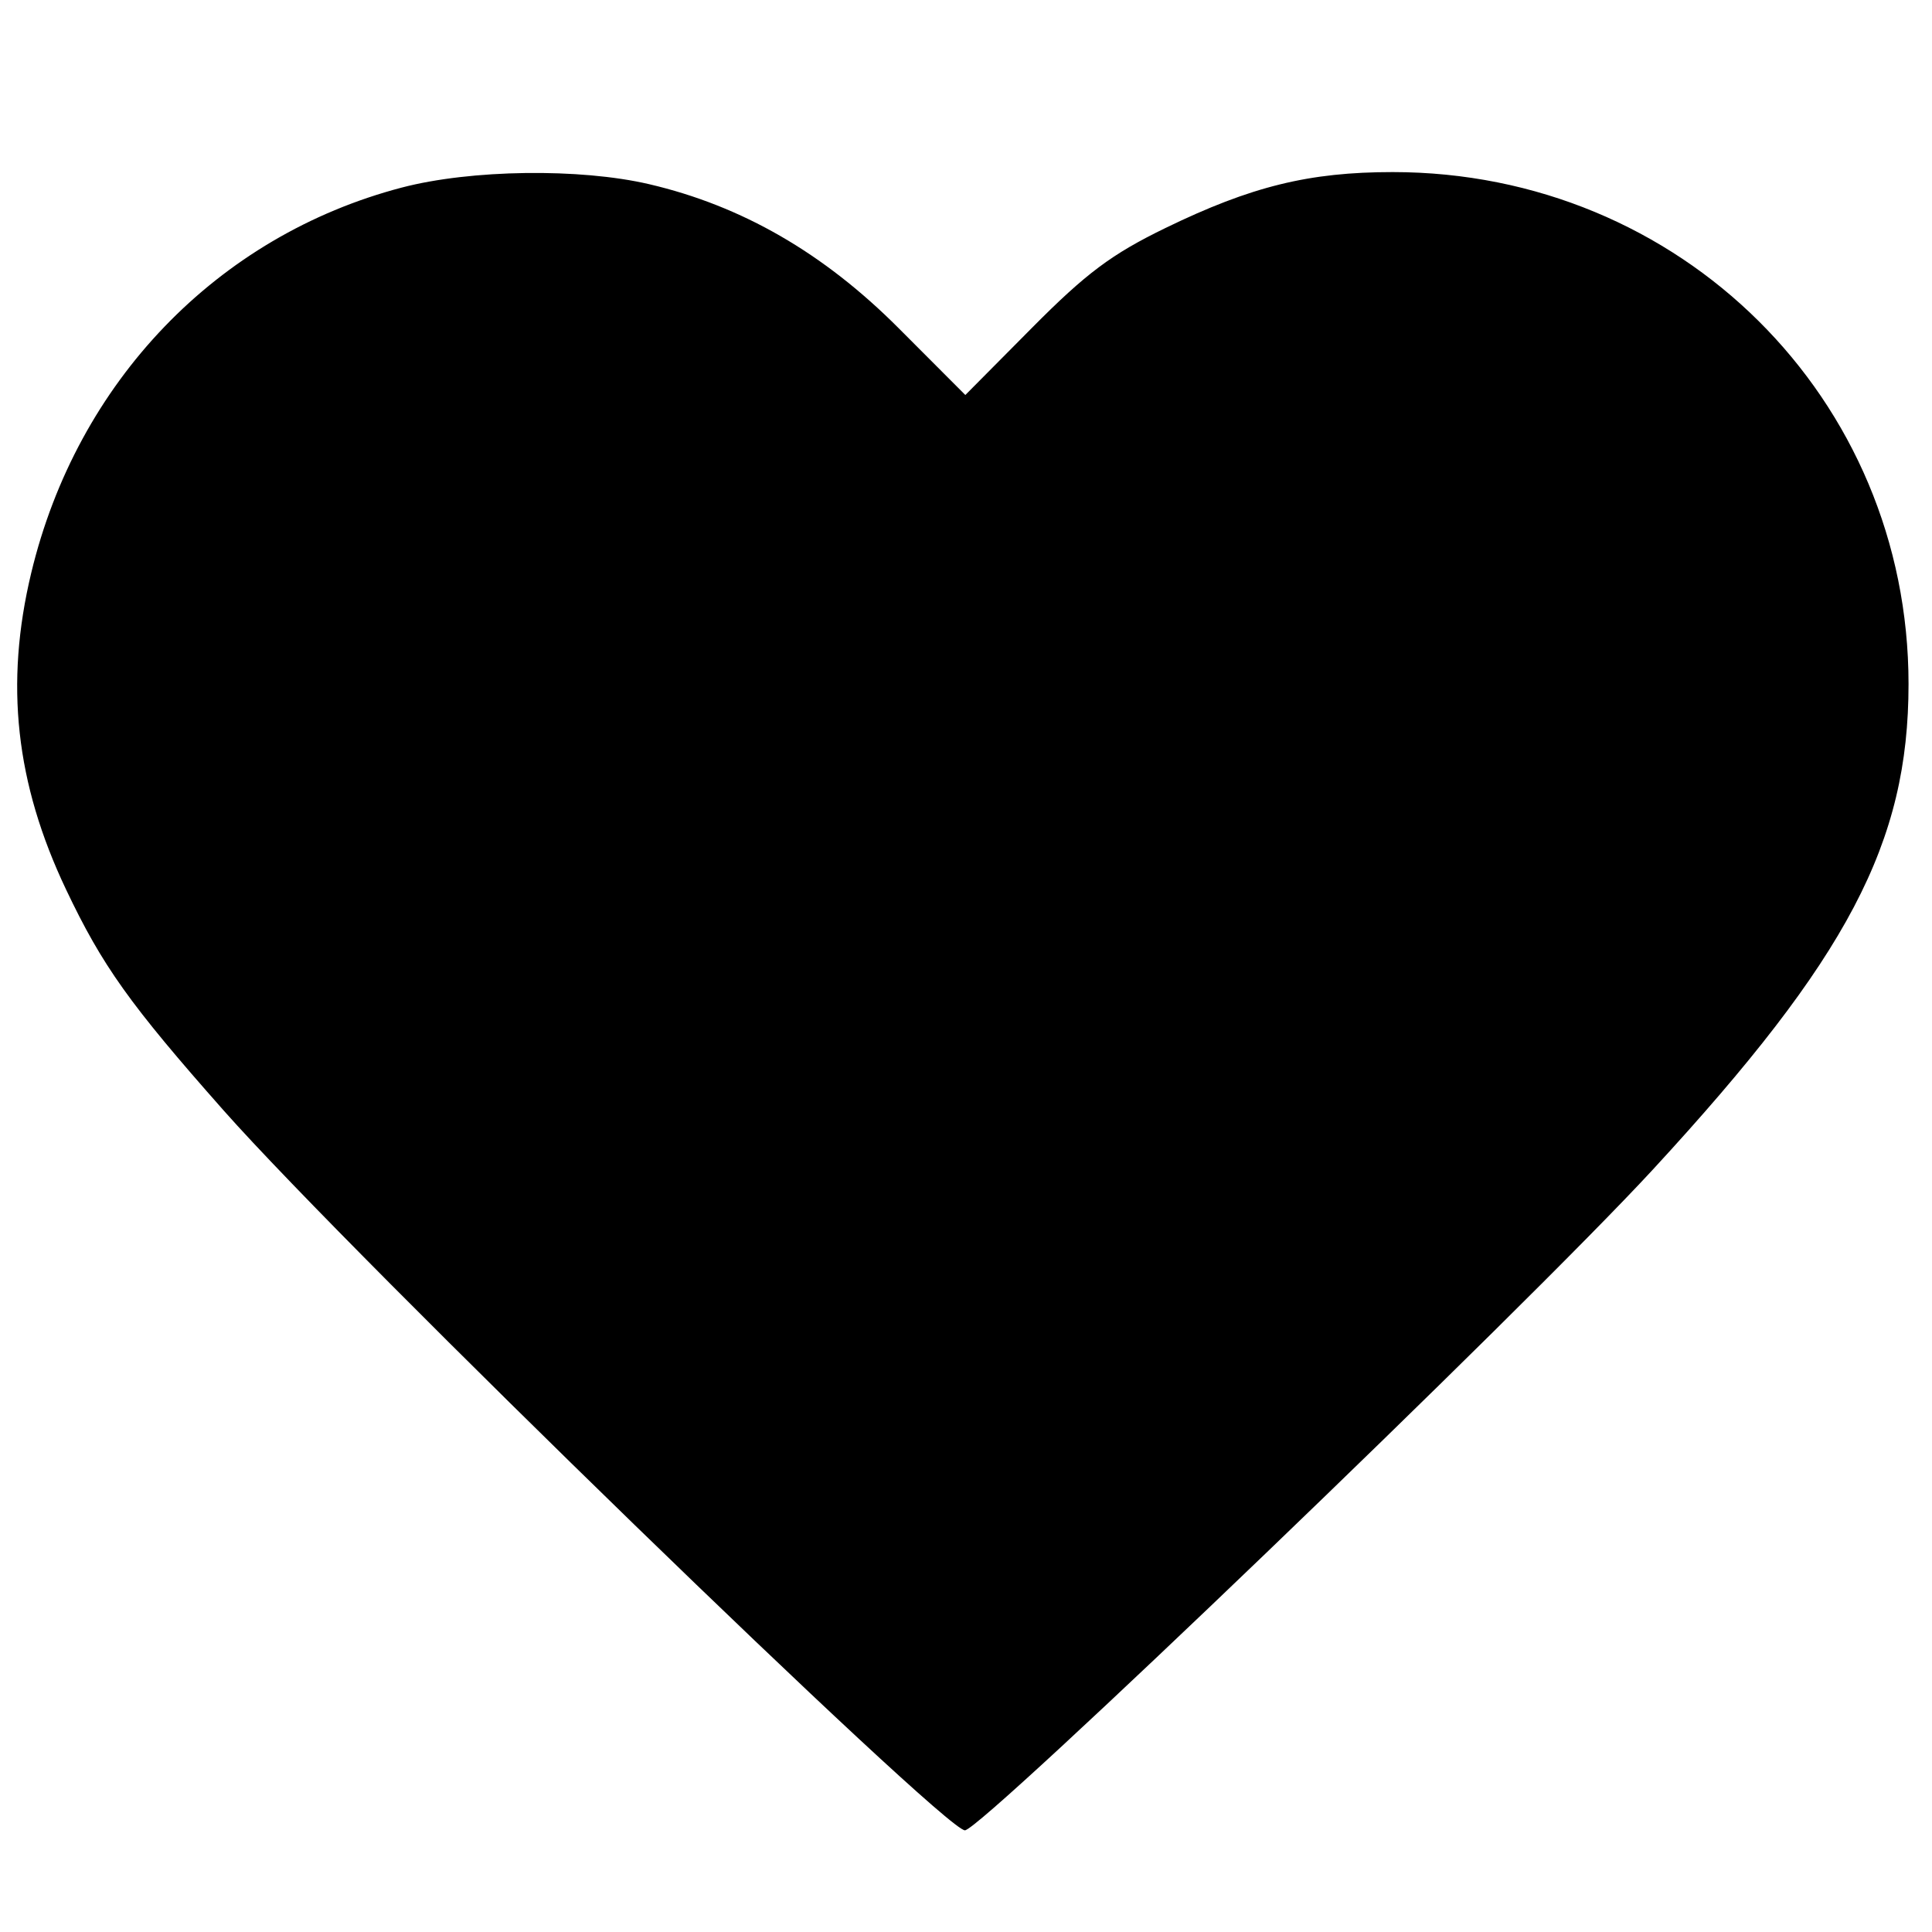 <svg xmlns="http://www.w3.org/2000/svg" width="247" height="247" viewBox="0 0 247 247" version="1.1">
	<path d="M 51.362 23.981 C 27.771 30.166, 9.852 48.806, 3.990 73.260 C 0.592 87.433, 1.988 100.126, 8.442 113.715 C 13.082 123.485, 16.578 128.388, 28.604 141.983 C 45.025 160.548, 120.665 234, 123.362 234 C 125.487 234, 194.913 167.317, 211.337 149.500 C 236.264 122.459, 244 107.763, 244 87.450 C 244 50.939, 214.840 22, 178.050 22 C 167.368 22, 159.965 23.822, 149 29.150 C 142.120 32.493, 138.872 34.921, 131.957 41.890 L 123.415 50.500 114.865 41.934 C 105.296 32.346, 94.848 26.317, 83 23.549 C 74.131 21.476, 60.191 21.667, 51.362 23.981" stroke="none" fill="#000000" fill-rule="evenodd"/>
</svg>